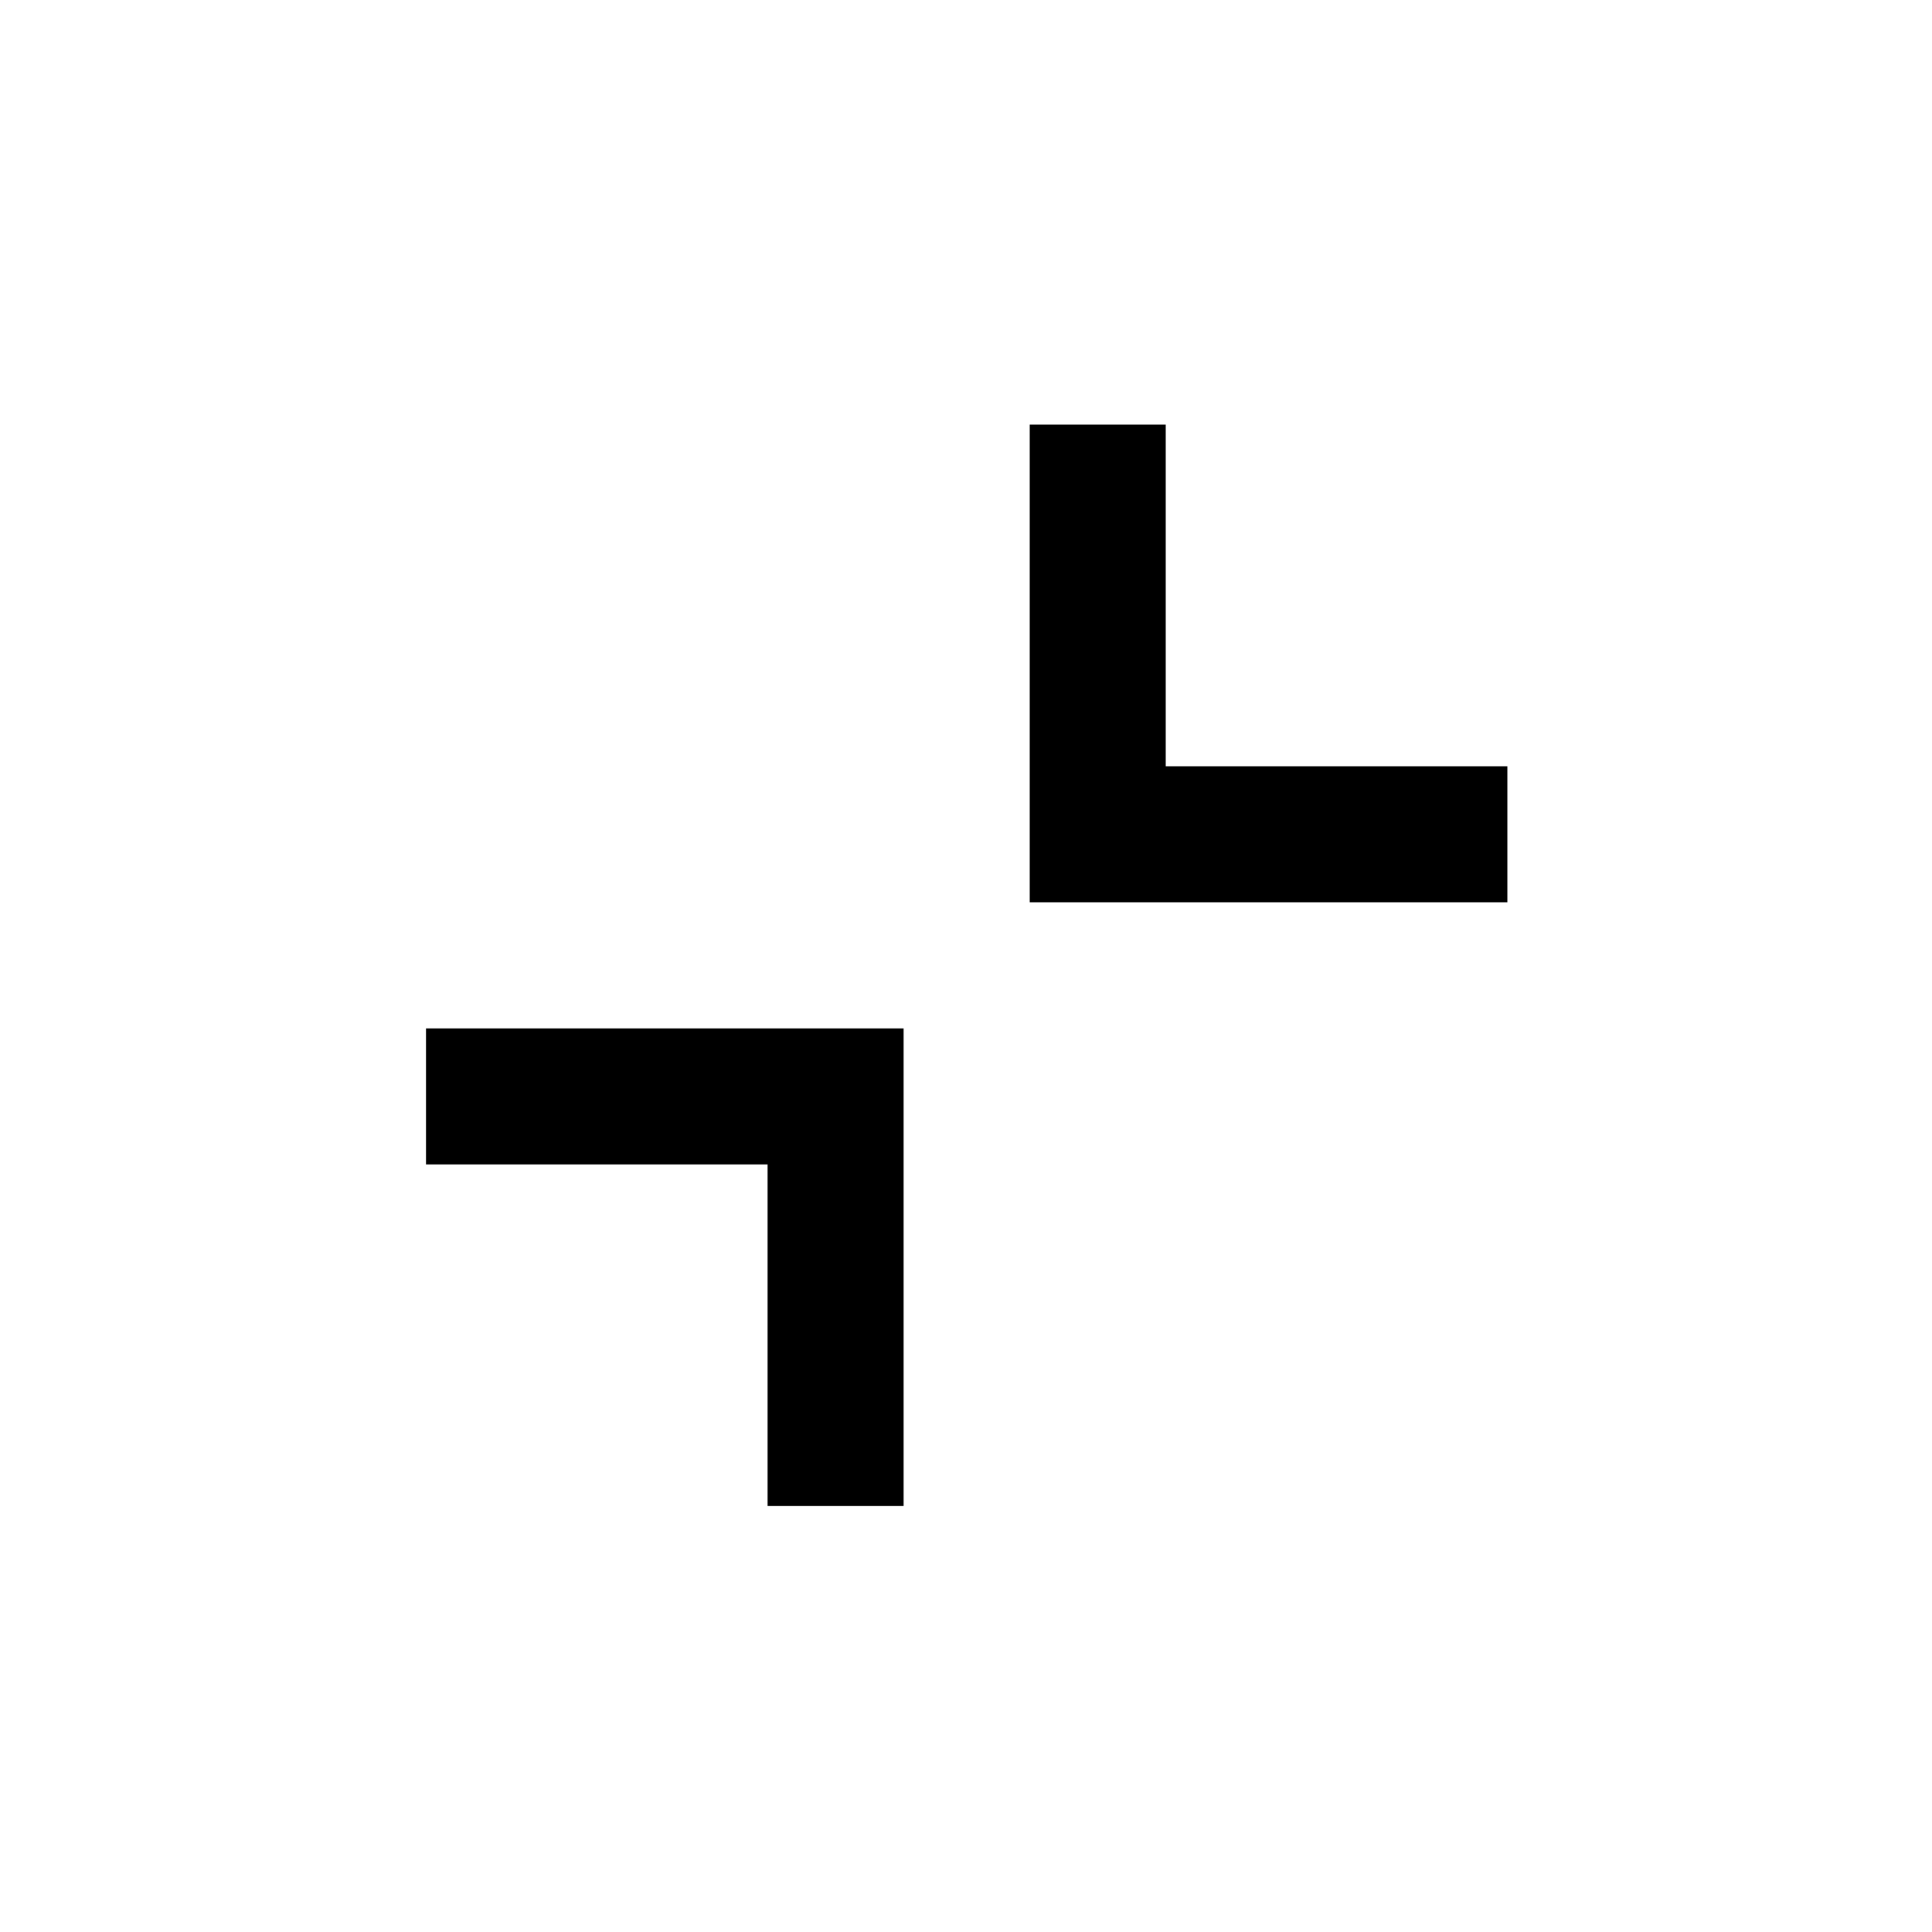 <svg xmlns="http://www.w3.org/2000/svg" height="40" viewBox="0 -960 960 960" width="40"><path d="M449-449v237.33h-67.59v-169.74H211.67V-449H449Zm130.25-300v169.75H749v67.58H511.67V-749h67.58Z"/></svg>